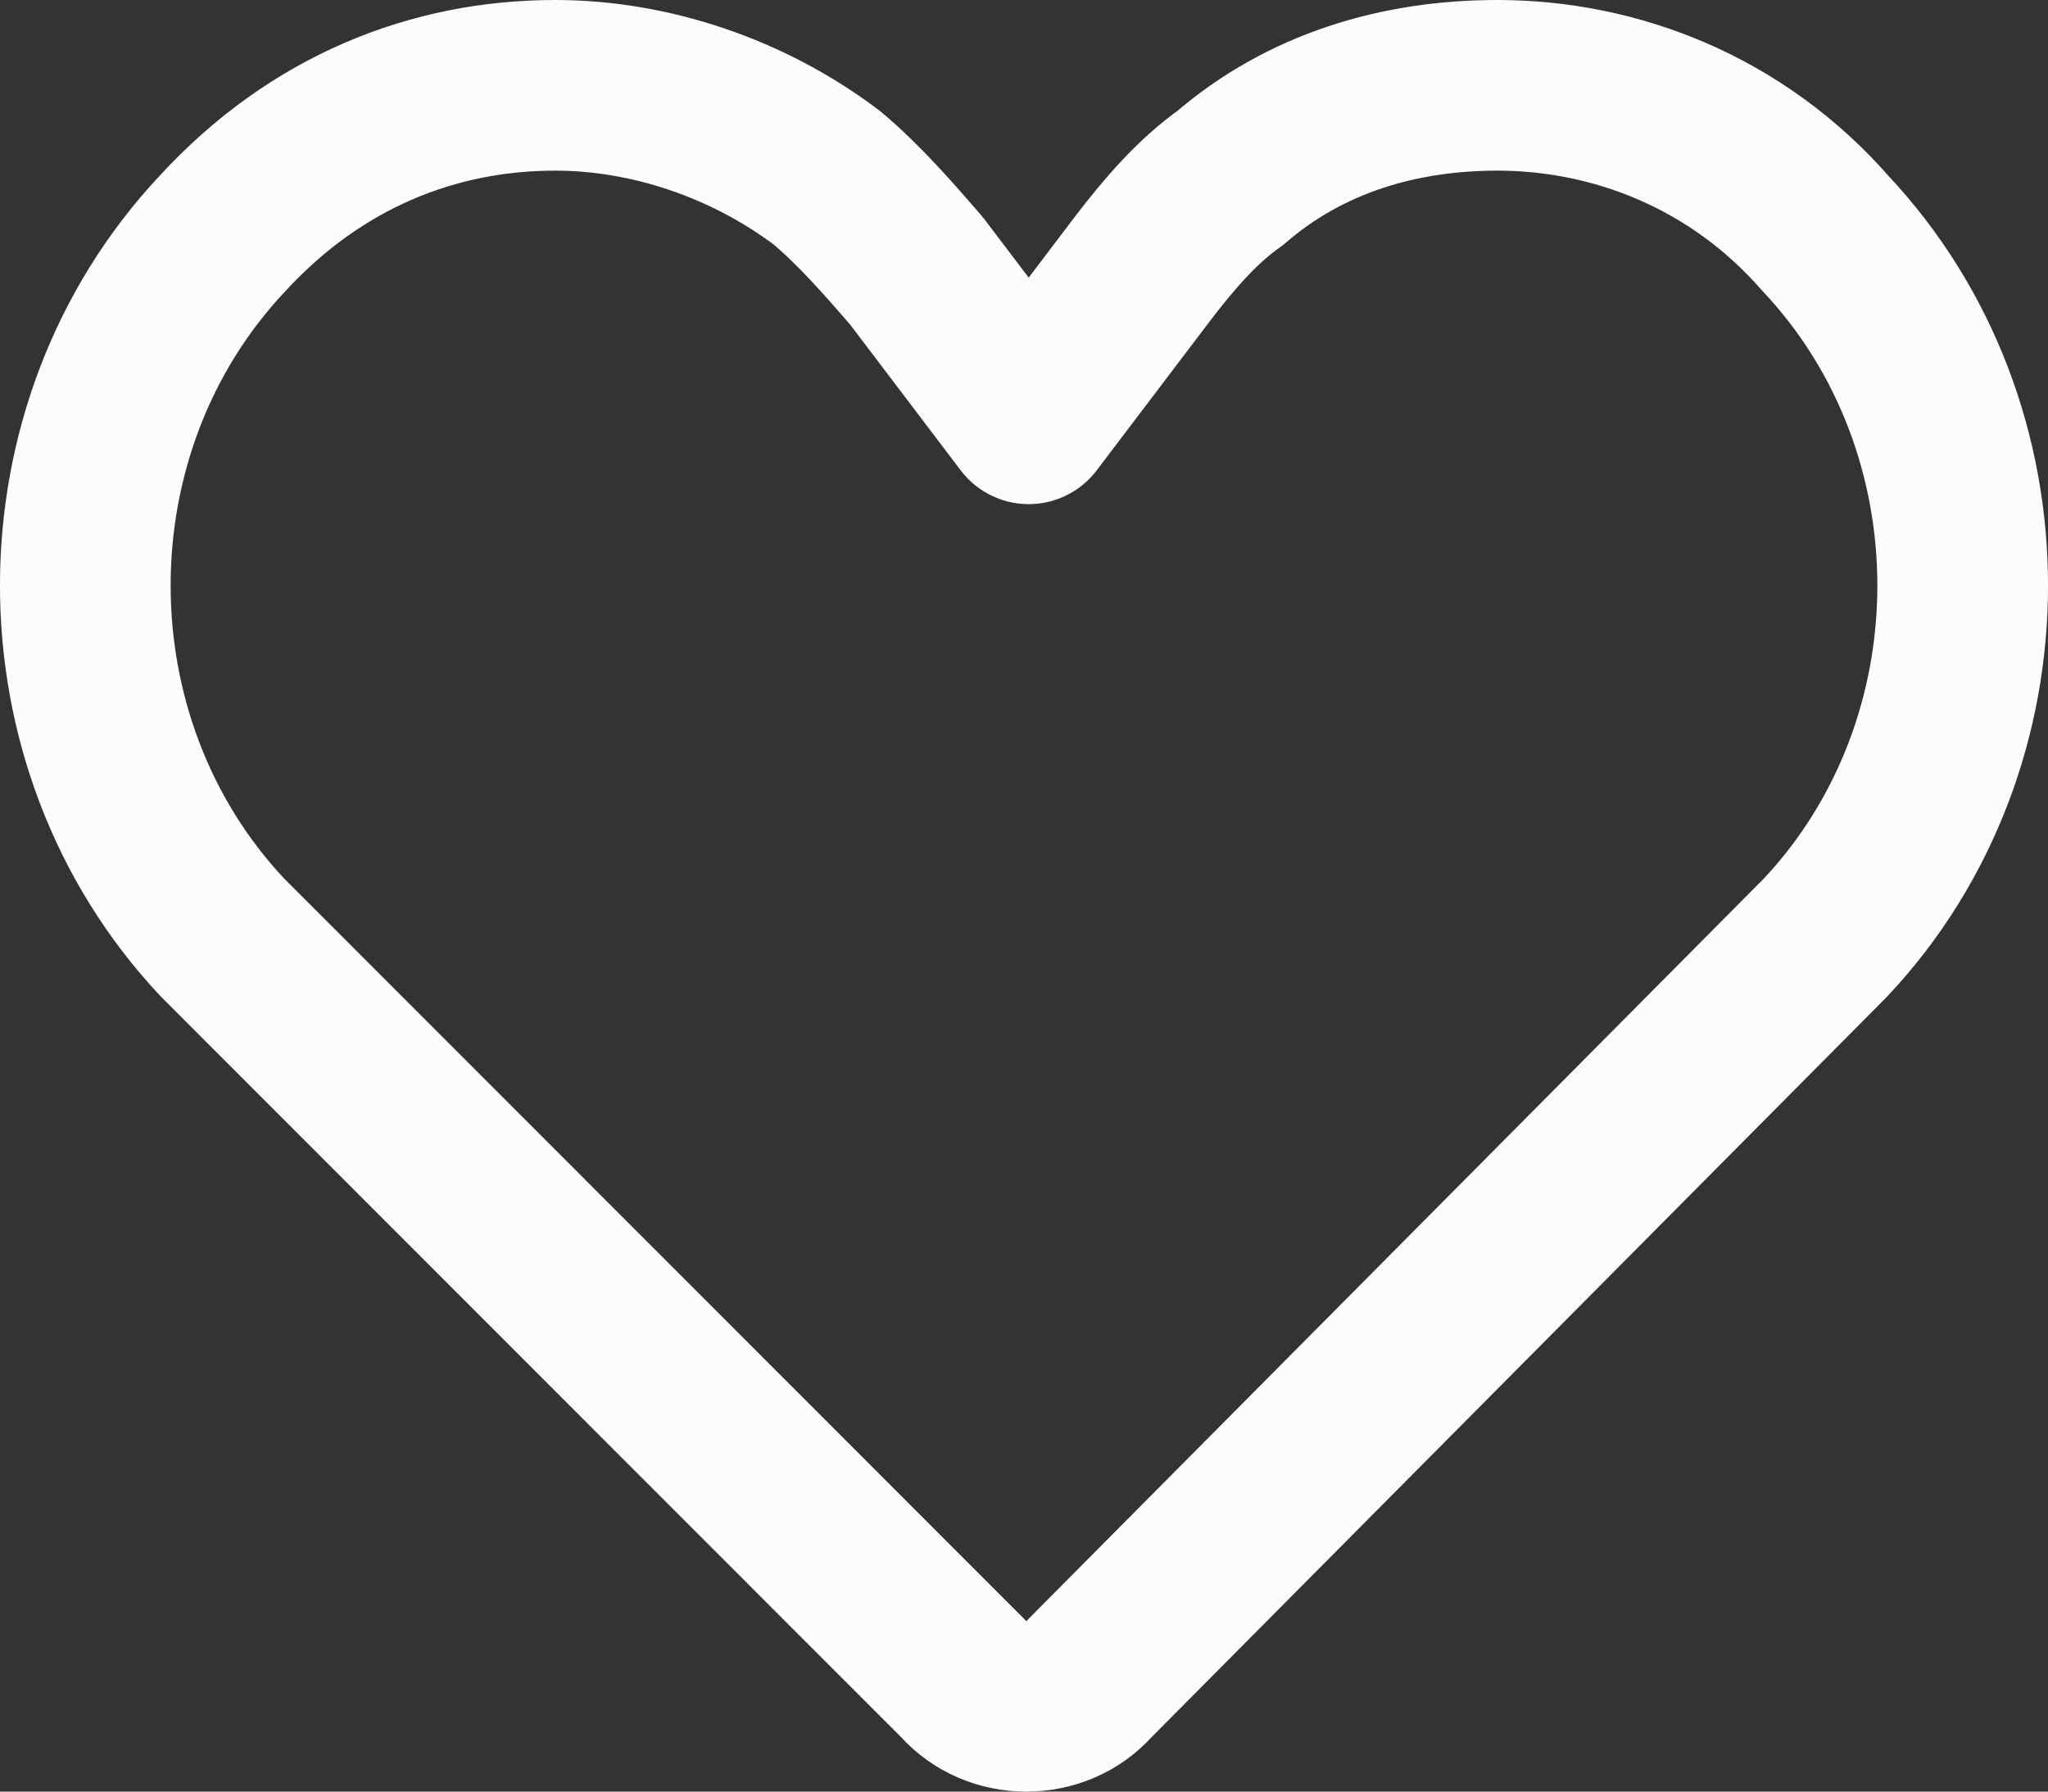 <svg width="24" height="21" viewBox="0 0 24 21" fill="none" xmlns="http://www.w3.org/2000/svg">
<rect x="0" y="0" width="24" height="21" fill="#333333" stroke="none"/>
<path d="M2.607 10.989C0.464 8.709 0.464 5.017 2.607 2.737C3.705 1.543 5.079 1 6.507 1C7.606 1 8.759 1.38 9.693 2.086C10.077 2.411 10.407 2.791 10.737 3.171L12.055 4.909L13.373 3.171C13.703 2.737 14.033 2.357 14.417 2.086C15.296 1.326 16.395 1 17.548 1C18.921 1 20.35 1.543 21.393 2.737C23.536 5.017 23.536 8.709 21.393 10.989L12.769 19.674C12.384 20.109 11.67 20.109 11.286 19.674L2.607 10.989Z" stroke="#FCFCFC" stroke-width="2" stroke-miterlimit="10" stroke-linecap="round" stroke-linejoin="round"/>
</svg>

